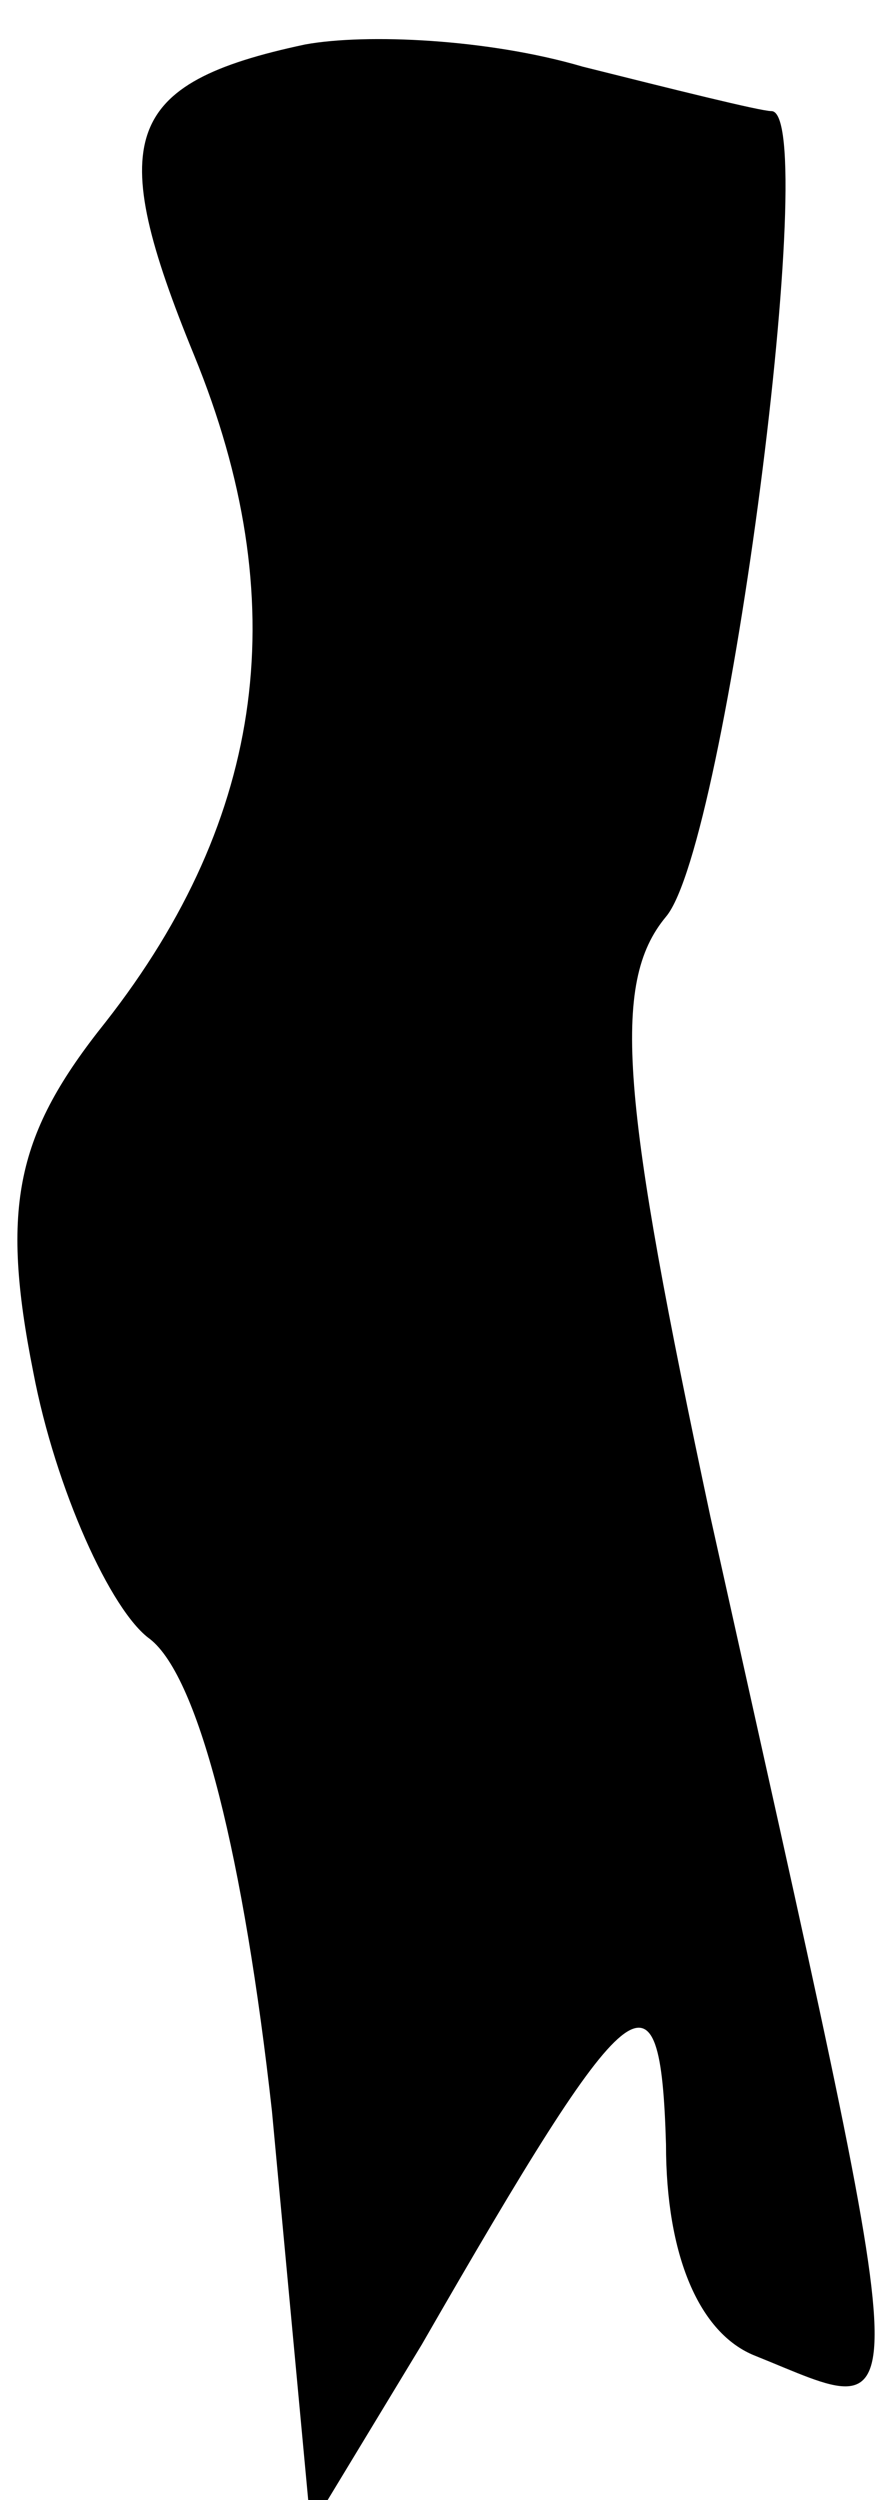 <?xml version="1.0" standalone="no"?>
<!DOCTYPE svg PUBLIC "-//W3C//DTD SVG 20010904//EN"
 "http://www.w3.org/TR/2001/REC-SVG-20010904/DTD/svg10.dtd">
<svg version="1.0" xmlns="http://www.w3.org/2000/svg"
 width="16pt" height="45pt" viewBox="0 0 16 45"
 preserveAspectRatio="xMidYMid meet">
<g transform="translate(0,45) scale(0.1,-0.1)"
fill="#000000" stroke="none">
<path fill="#000000" stroke="none" d="M55 442 c-33 -7 -36 -17 -20 -56 18
-44 13 -83 -16 -120 -16 -20 -19 -33 -13 -63 4 -21 14 -43 21 -48 9 -7 17 -40
22 -85 l7 -75 20 33 c38 66 43 70 44 36 0 -20 6 -34 16 -38 30 -12 30 -20 -8
151 -16 75 -18 96 -8 108 11 13 28 145 19 145 -2 0 -18 4 -34 8 -17 5 -39 6
-50 4z"/>
</g>
</svg>
